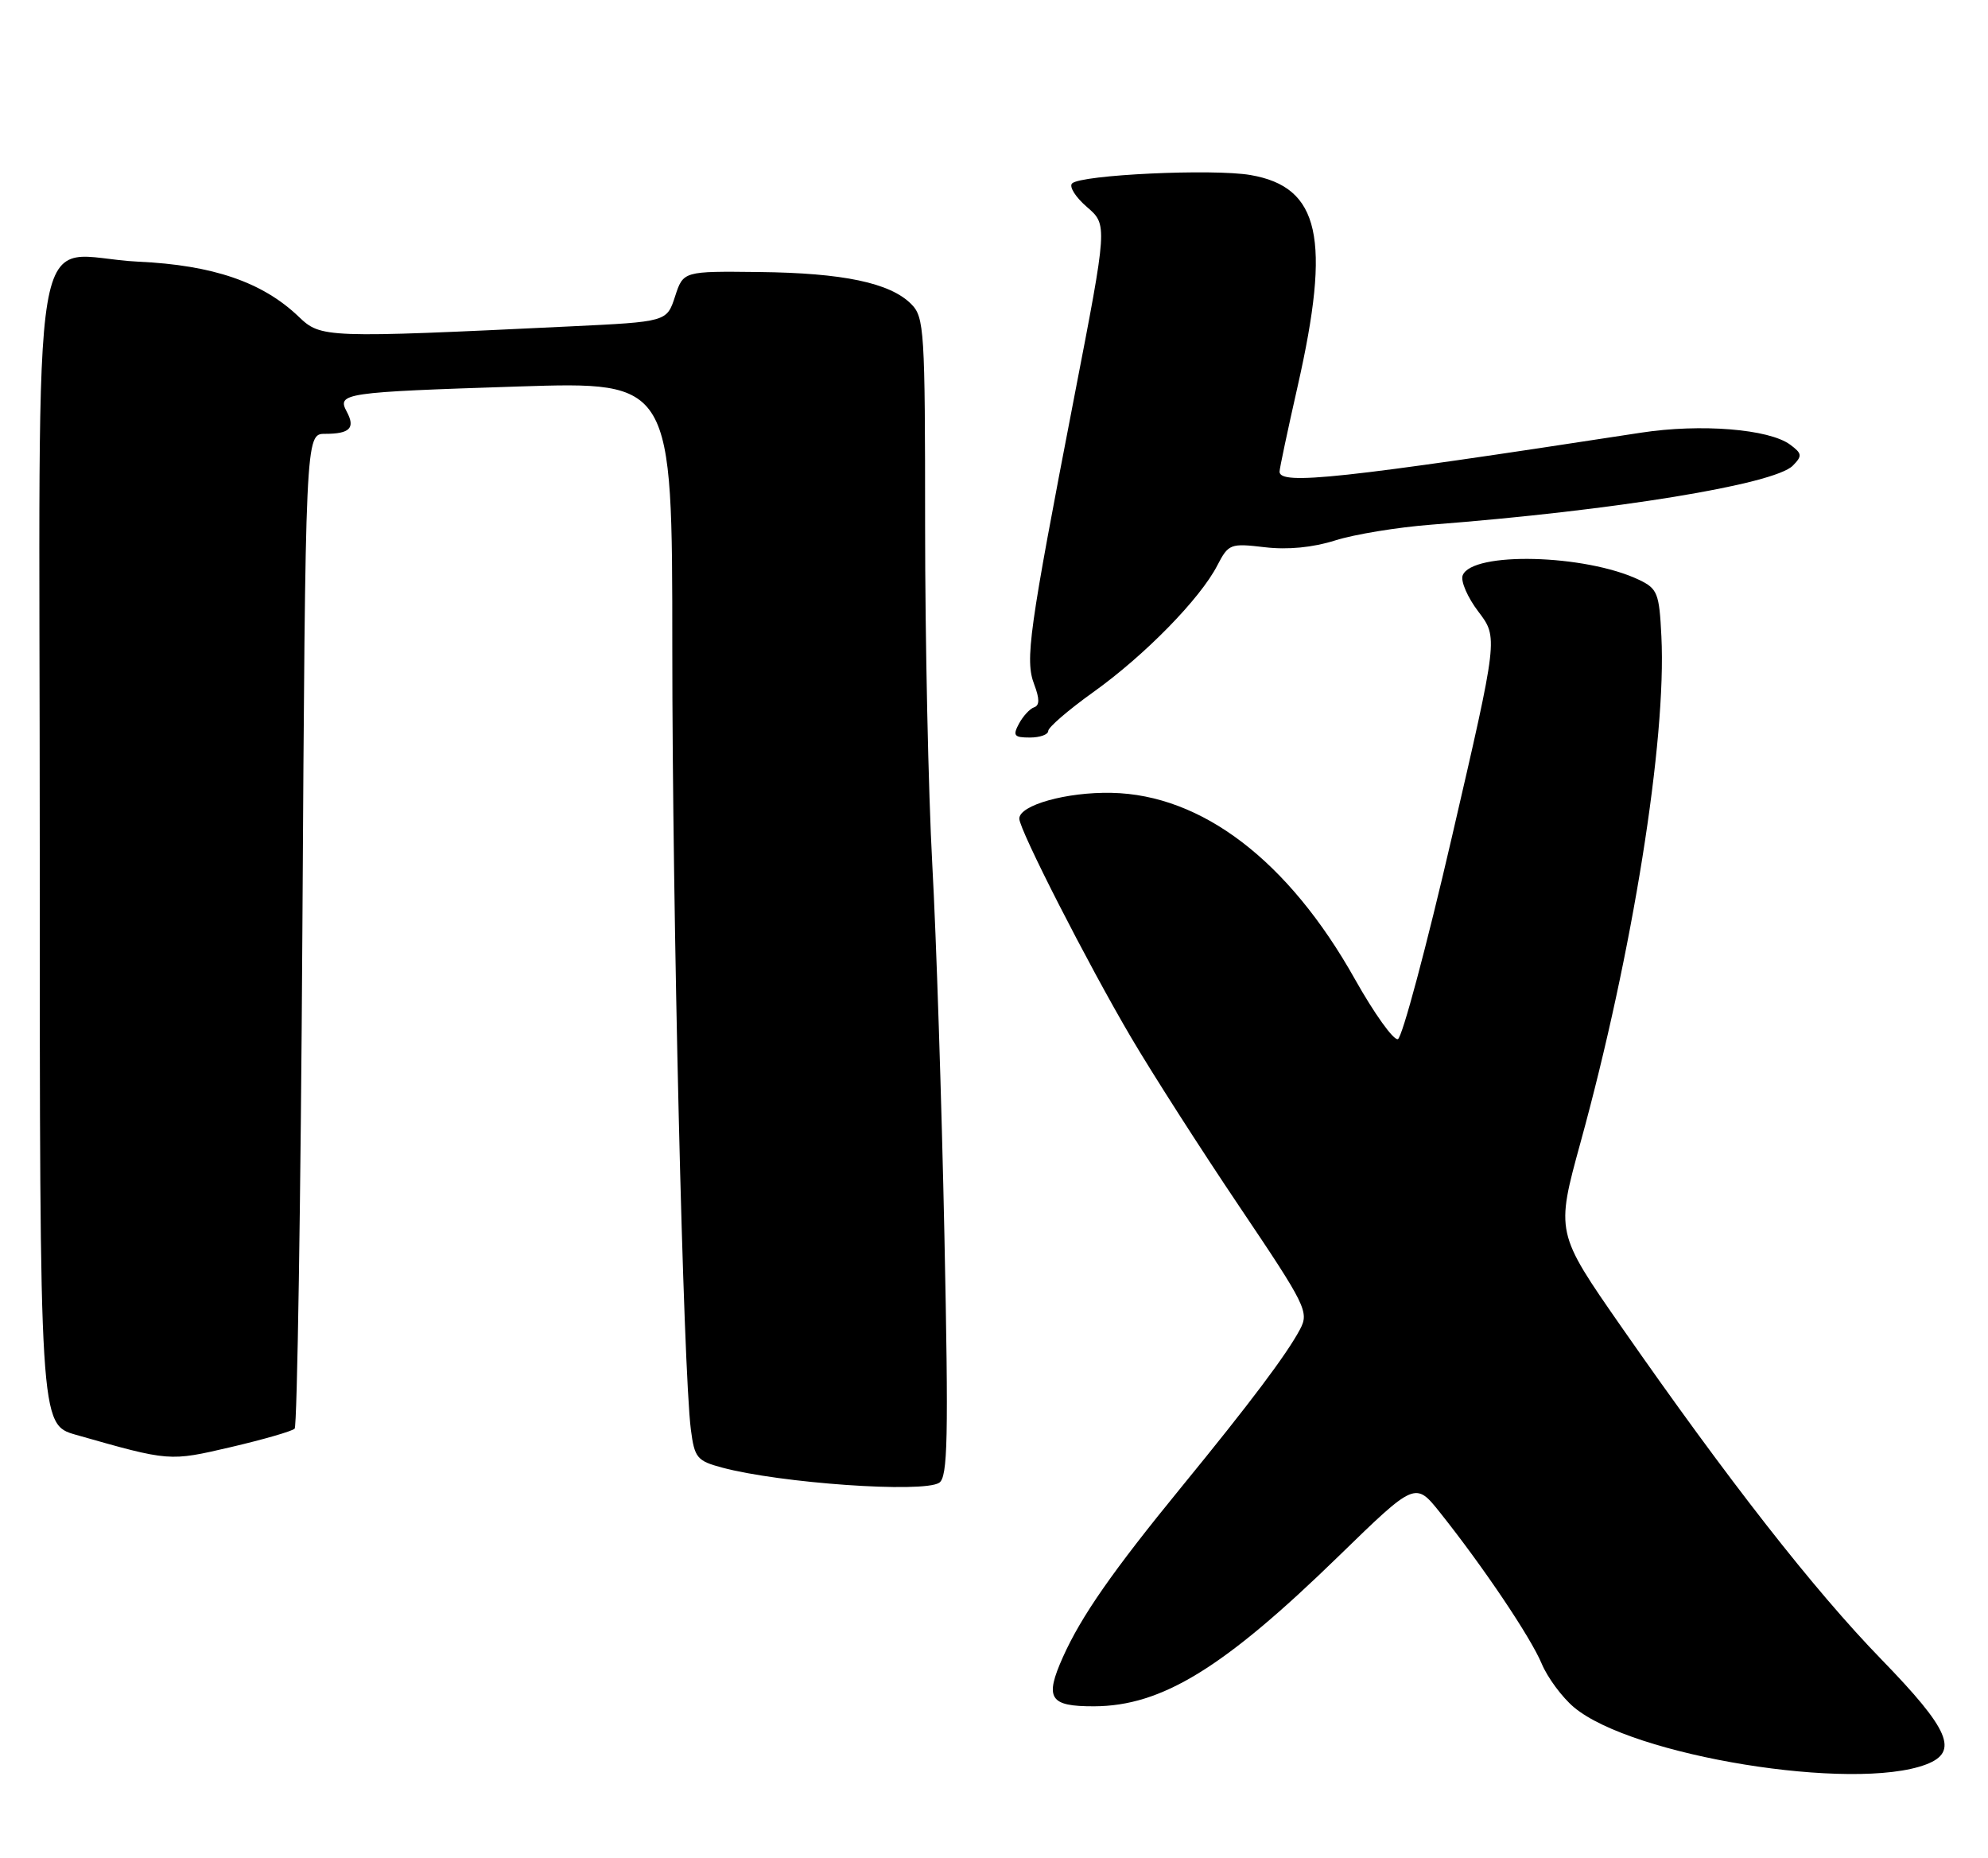 <?xml version="1.0" encoding="UTF-8" standalone="no"?>
<!DOCTYPE svg PUBLIC "-//W3C//DTD SVG 1.1//EN" "http://www.w3.org/Graphics/SVG/1.1/DTD/svg11.dtd" >
<svg xmlns="http://www.w3.org/2000/svg" xmlns:xlink="http://www.w3.org/1999/xlink" version="1.1" viewBox="0 0 275 257">
 <g >
 <path fill="currentColor"
d=" M 266.44 244.02 C 271.01 242.28 269.72 239.24 260.25 229.49 C 250.92 219.89 238.99 204.62 224.27 183.48 C 215.21 170.46 215.21 170.46 218.64 157.98 C 225.83 131.84 230.54 102.37 229.82 88.01 C 229.53 82.04 229.28 81.41 226.73 80.19 C 219.31 76.65 203.61 76.25 202.33 79.58 C 202.03 80.37 203.01 82.63 204.51 84.60 C 207.23 88.17 207.23 88.17 200.84 115.76 C 197.33 130.93 193.96 143.51 193.37 143.71 C 192.77 143.91 190.09 140.16 187.41 135.39 C 178.24 119.05 166.27 109.90 153.76 109.65 C 147.53 109.52 141.00 111.35 141.00 113.22 C 141.00 114.76 150.49 133.33 156.43 143.42 C 159.38 148.44 166.16 159.02 171.49 166.93 C 180.67 180.56 181.10 181.44 179.84 183.83 C 178.00 187.30 172.96 194.00 163.44 205.64 C 153.88 217.33 149.57 223.52 147.04 229.16 C 144.47 234.90 145.17 236.00 151.36 235.98 C 160.72 235.94 169.25 230.71 185.14 215.25 C 195.78 204.90 195.78 204.90 199.21 209.20 C 205.16 216.66 211.74 226.44 213.26 230.08 C 214.07 232.01 216.08 234.73 217.72 236.11 C 225.75 242.87 256.39 247.84 266.44 244.02 Z  M 129.91 205.07 C 131.11 204.32 131.22 199.02 130.64 170.84 C 130.26 152.50 129.51 129.40 128.96 119.50 C 128.42 109.60 127.97 88.56 127.97 72.74 C 127.97 45.64 127.86 43.86 126.04 42.04 C 123.11 39.11 116.61 37.75 105.01 37.62 C 94.52 37.50 94.52 37.50 93.38 41.00 C 92.24 44.50 92.24 44.50 78.87 45.14 C 44.85 46.77 44.40 46.75 41.30 43.78 C 36.32 39.02 29.46 36.67 19.16 36.19 C 3.77 35.47 5.50 25.17 5.50 117.54 C 5.50 197.00 5.50 197.00 10.50 198.43 C 23.54 202.14 23.38 202.12 31.95 200.13 C 36.44 199.08 40.40 197.94 40.76 197.58 C 41.11 197.22 41.60 166.12 41.83 128.46 C 42.25 60.00 42.25 60.00 44.96 60.00 C 48.40 60.00 49.18 59.20 47.97 56.94 C 46.59 54.37 47.50 54.24 71.75 53.45 C 93.00 52.77 93.00 52.77 93.00 89.63 C 93.00 126.05 94.51 189.53 95.57 197.73 C 96.07 201.60 96.42 202.04 99.86 202.96 C 107.89 205.12 127.64 206.51 129.91 205.07 Z  M 145.00 101.09 C 145.00 100.59 147.81 98.17 151.25 95.71 C 158.33 90.65 166.01 82.82 168.39 78.20 C 169.94 75.21 170.19 75.12 174.95 75.68 C 178.14 76.06 181.60 75.72 184.70 74.74 C 187.34 73.90 193.32 72.92 198.00 72.56 C 223.28 70.61 245.45 66.99 248.00 64.40 C 249.33 63.05 249.29 62.73 247.64 61.50 C 244.71 59.33 235.27 58.57 227.00 59.84 C 185.53 66.21 177.00 67.13 177.00 65.23 C 177.00 64.81 178.12 59.52 179.49 53.48 C 184.15 32.95 182.58 25.87 173.00 24.21 C 167.82 23.31 149.50 24.17 148.30 25.37 C 147.86 25.81 148.79 27.28 150.36 28.63 C 153.21 31.09 153.21 31.09 148.62 54.79 C 142.31 87.42 141.77 91.26 143.06 94.65 C 143.82 96.65 143.81 97.56 143.05 97.82 C 142.46 98.01 141.52 99.04 140.95 100.09 C 140.07 101.74 140.28 102.00 142.46 102.00 C 143.86 102.00 145.00 101.59 145.00 101.09 Z "/>
</g>
</svg>